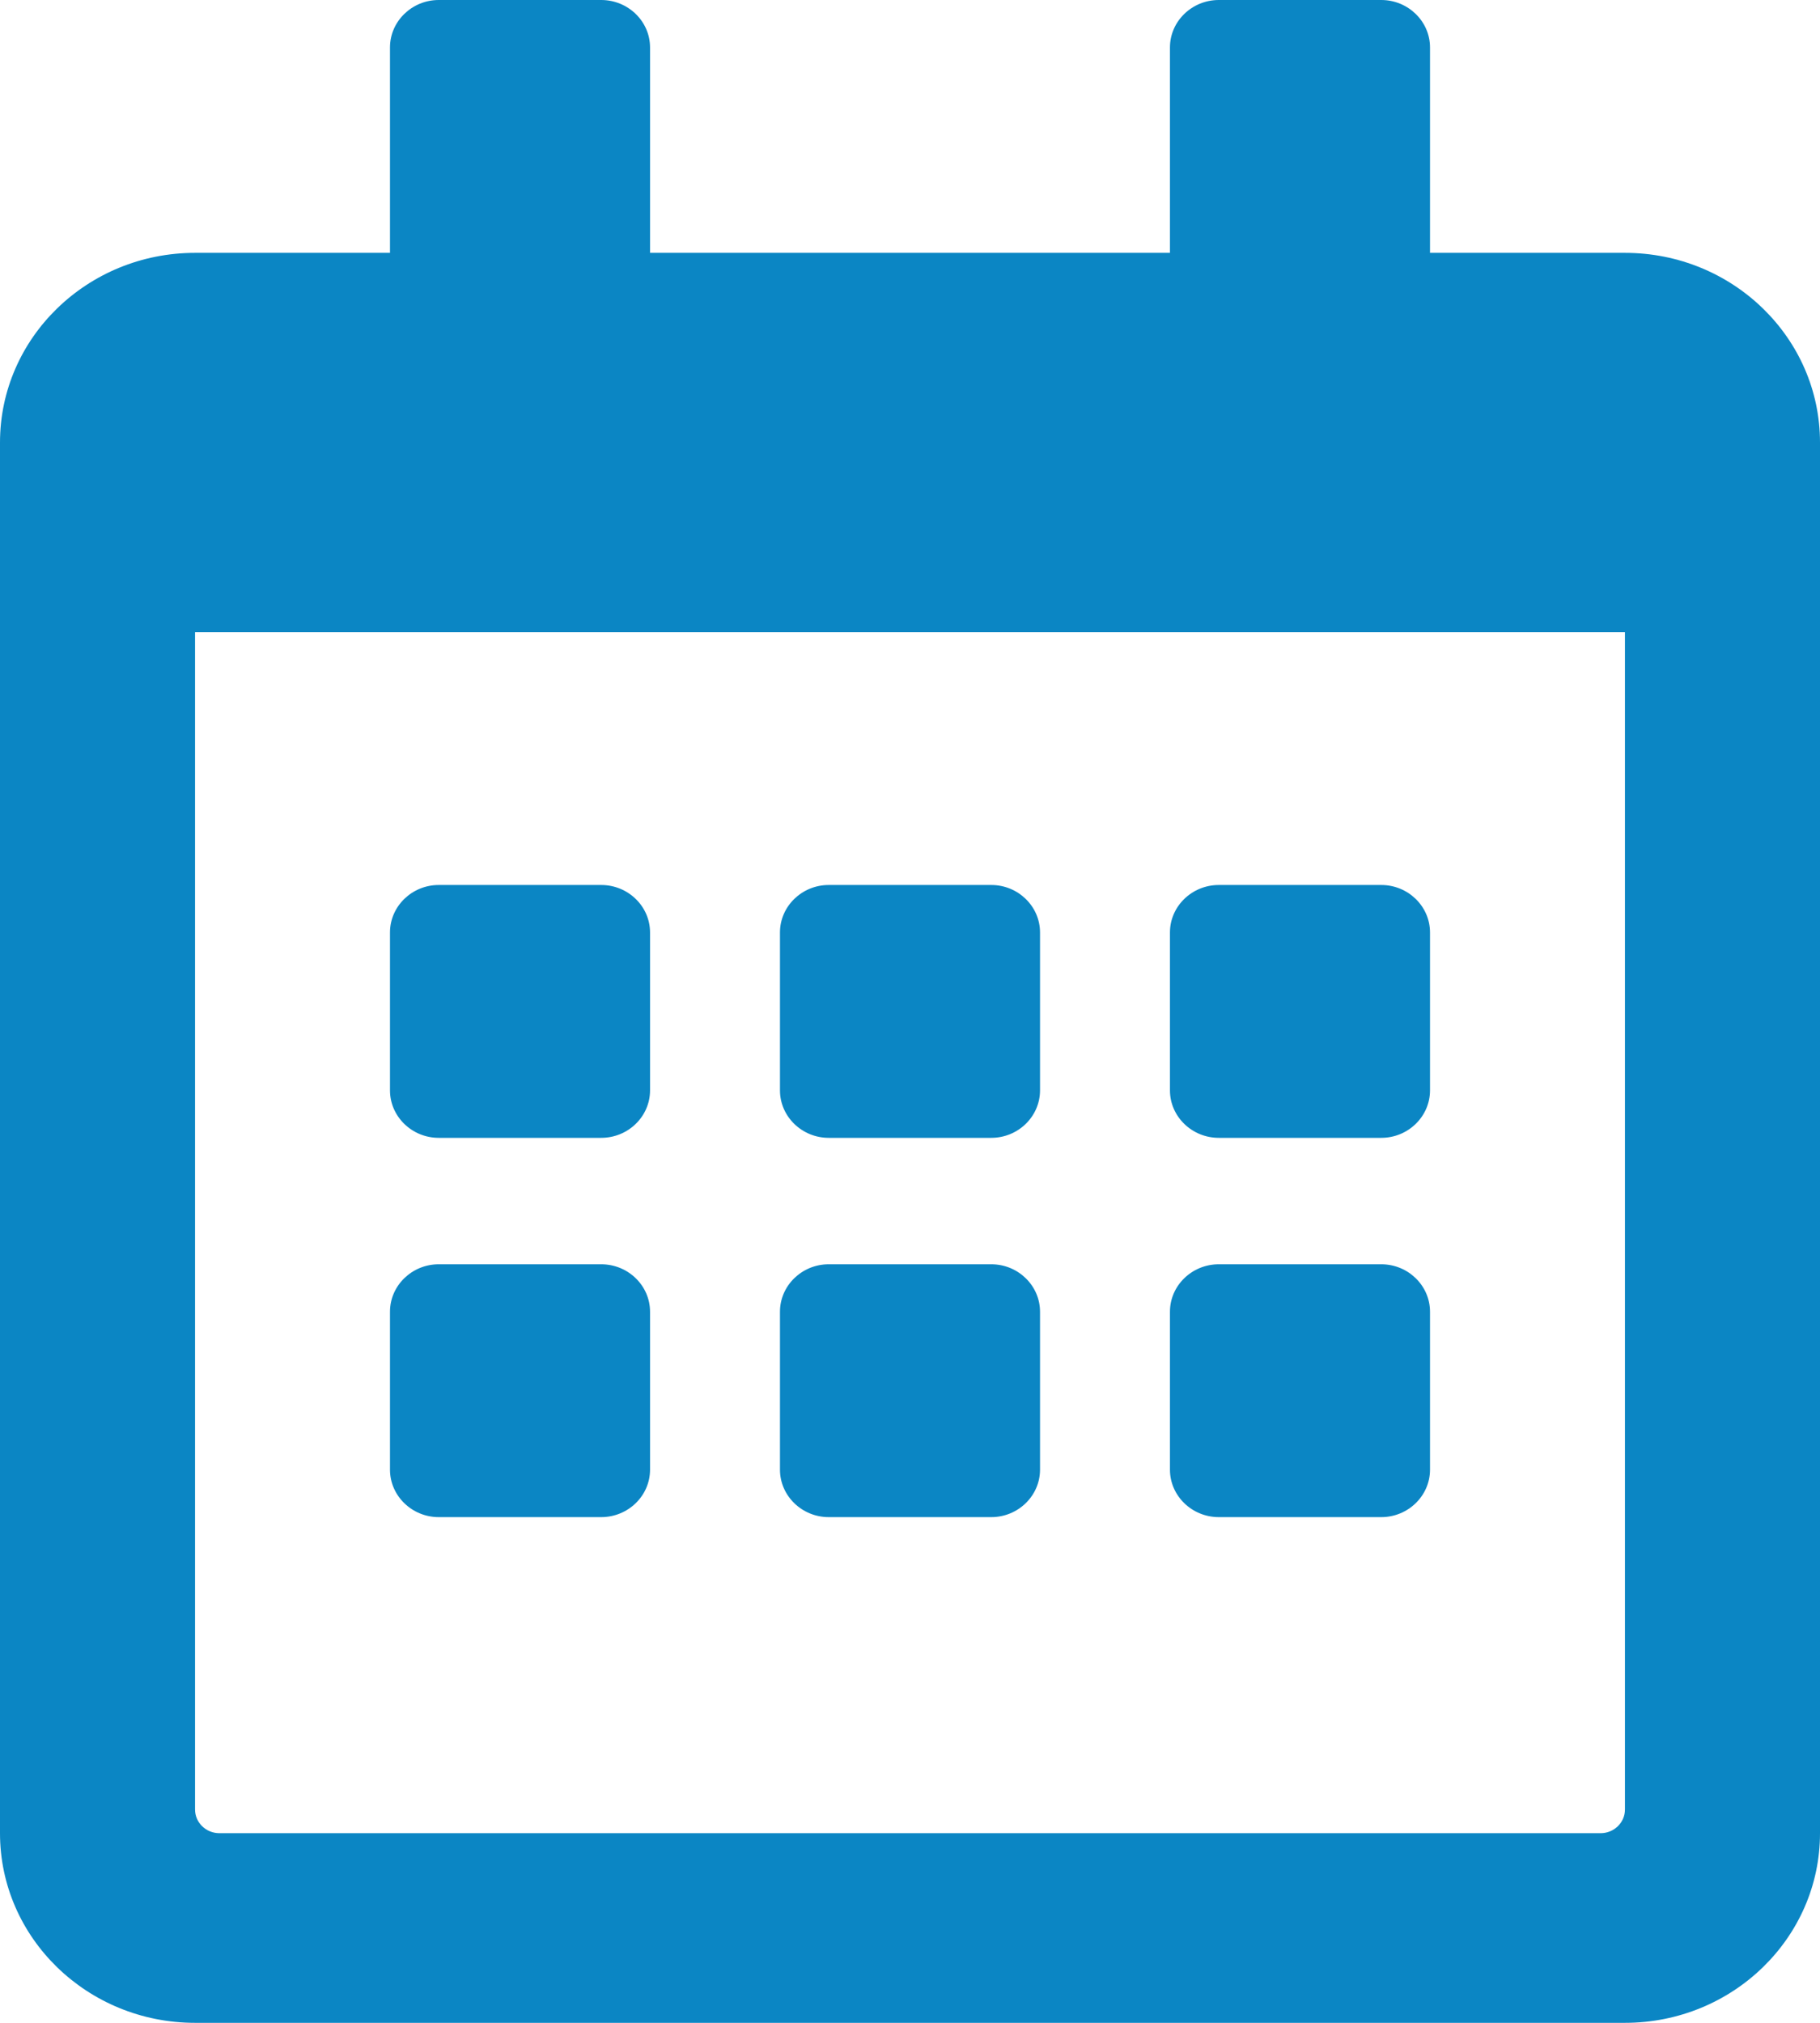 <svg width="18" height="20" viewBox="0 0 18 20" fill="none" xmlns="http://www.w3.org/2000/svg">
<path fill-rule="evenodd" clip-rule="evenodd" d="M18 18.125C18 19.16 17.136 20 16.071 20H1.929C0.864 20 0 19.16 0 18.125V4.375C0 3.34 0.864 2.5 1.929 2.5H3.857V0.469C3.857 0.211 4.074 0 4.339 0H5.946C6.212 0 6.429 0.211 6.429 0.469V2.5H11.571V0.469C11.571 0.211 11.788 0 12.054 0H13.661C13.926 0 14.143 0.211 14.143 0.469V2.5H16.071C17.136 2.5 18 3.34 18 4.375V18.125ZM4.339 11.25H5.946C6.212 11.25 6.429 11.039 6.429 10.781V9.219C6.429 8.961 6.212 8.75 5.946 8.75H4.339C4.074 8.75 3.857 8.961 3.857 9.219V10.781C3.857 11.039 4.074 11.25 4.339 11.25ZM10.286 9.219V10.781C10.286 11.039 10.069 11.25 9.804 11.25H8.196C7.931 11.25 7.714 11.039 7.714 10.781V9.219C7.714 8.961 7.931 8.75 8.196 8.75H9.804C10.069 8.75 10.286 8.961 10.286 9.219ZM14.143 10.781V9.219C14.143 8.961 13.926 8.75 13.661 8.75H12.054C11.788 8.75 11.571 8.961 11.571 9.219V10.781C11.571 11.039 11.788 11.25 12.054 11.25H13.661C13.926 11.25 14.143 11.039 14.143 10.781ZM10.286 12.969V14.531C10.286 14.789 10.069 15 9.804 15H8.196C7.931 15 7.714 14.789 7.714 14.531V12.969C7.714 12.711 7.931 12.5 8.196 12.5H9.804C10.069 12.5 10.286 12.711 10.286 12.969ZM6.429 14.531V12.969C6.429 12.711 6.212 12.5 5.946 12.5H4.339C4.074 12.5 3.857 12.711 3.857 12.969V14.531C3.857 14.789 4.074 15 4.339 15H5.946C6.212 15 6.429 14.789 6.429 14.531ZM14.143 12.969V14.531C14.143 14.789 13.926 15 13.661 15H12.054C11.788 15 11.571 14.789 11.571 14.531V12.969C11.571 12.711 11.788 12.5 12.054 12.5H13.661C13.926 12.5 14.143 12.711 14.143 12.969ZM16.071 6.25V17.891C16.071 18.02 15.963 18.125 15.83 18.125H2.17C2.037 18.125 1.929 18.02 1.929 17.891V6.25H16.071Z" fill="#0B86C4"/>
<mask id="mask0" mask-type="alpha" maskUnits="userSpaceOnUse" x="0" y="0" width="18" height="20">
<path fill-rule="evenodd" clip-rule="evenodd" d="M18 18.125C18 19.16 17.136 20 16.071 20H1.929C0.864 20 0 19.16 0 18.125V4.375C0 3.34 0.864 2.5 1.929 2.5H3.857V0.469C3.857 0.211 4.074 0 4.339 0H5.946C6.212 0 6.429 0.211 6.429 0.469V2.5H11.571V0.469C11.571 0.211 11.788 0 12.054 0H13.661C13.926 0 14.143 0.211 14.143 0.469V2.5H16.071C17.136 2.5 18 3.34 18 4.375V18.125ZM4.339 11.25H5.946C6.212 11.25 6.429 11.039 6.429 10.781V9.219C6.429 8.961 6.212 8.75 5.946 8.75H4.339C4.074 8.75 3.857 8.961 3.857 9.219V10.781C3.857 11.039 4.074 11.25 4.339 11.25ZM10.286 9.219V10.781C10.286 11.039 10.069 11.25 9.804 11.25H8.196C7.931 11.25 7.714 11.039 7.714 10.781V9.219C7.714 8.961 7.931 8.75 8.196 8.75H9.804C10.069 8.75 10.286 8.961 10.286 9.219ZM14.143 10.781V9.219C14.143 8.961 13.926 8.75 13.661 8.75H12.054C11.788 8.75 11.571 8.961 11.571 9.219V10.781C11.571 11.039 11.788 11.25 12.054 11.25H13.661C13.926 11.25 14.143 11.039 14.143 10.781ZM10.286 12.969V14.531C10.286 14.789 10.069 15 9.804 15H8.196C7.931 15 7.714 14.789 7.714 14.531V12.969C7.714 12.711 7.931 12.5 8.196 12.5H9.804C10.069 12.5 10.286 12.711 10.286 12.969ZM6.429 14.531V12.969C6.429 12.711 6.212 12.5 5.946 12.5H4.339C4.074 12.5 3.857 12.711 3.857 12.969V14.531C3.857 14.789 4.074 15 4.339 15H5.946C6.212 15 6.429 14.789 6.429 14.531ZM14.143 12.969V14.531C14.143 14.789 13.926 15 13.661 15H12.054C11.788 15 11.571 14.789 11.571 14.531V12.969C11.571 12.711 11.788 12.5 12.054 12.5H13.661C13.926 12.5 14.143 12.711 14.143 12.969ZM16.071 6.25V17.891C16.071 18.02 15.963 18.125 15.83 18.125H2.17C2.037 18.125 1.929 18.02 1.929 17.891V6.25H16.071Z" fill="white"/>
</mask>
<g mask="url(#mask0)">
</g>
</svg>
